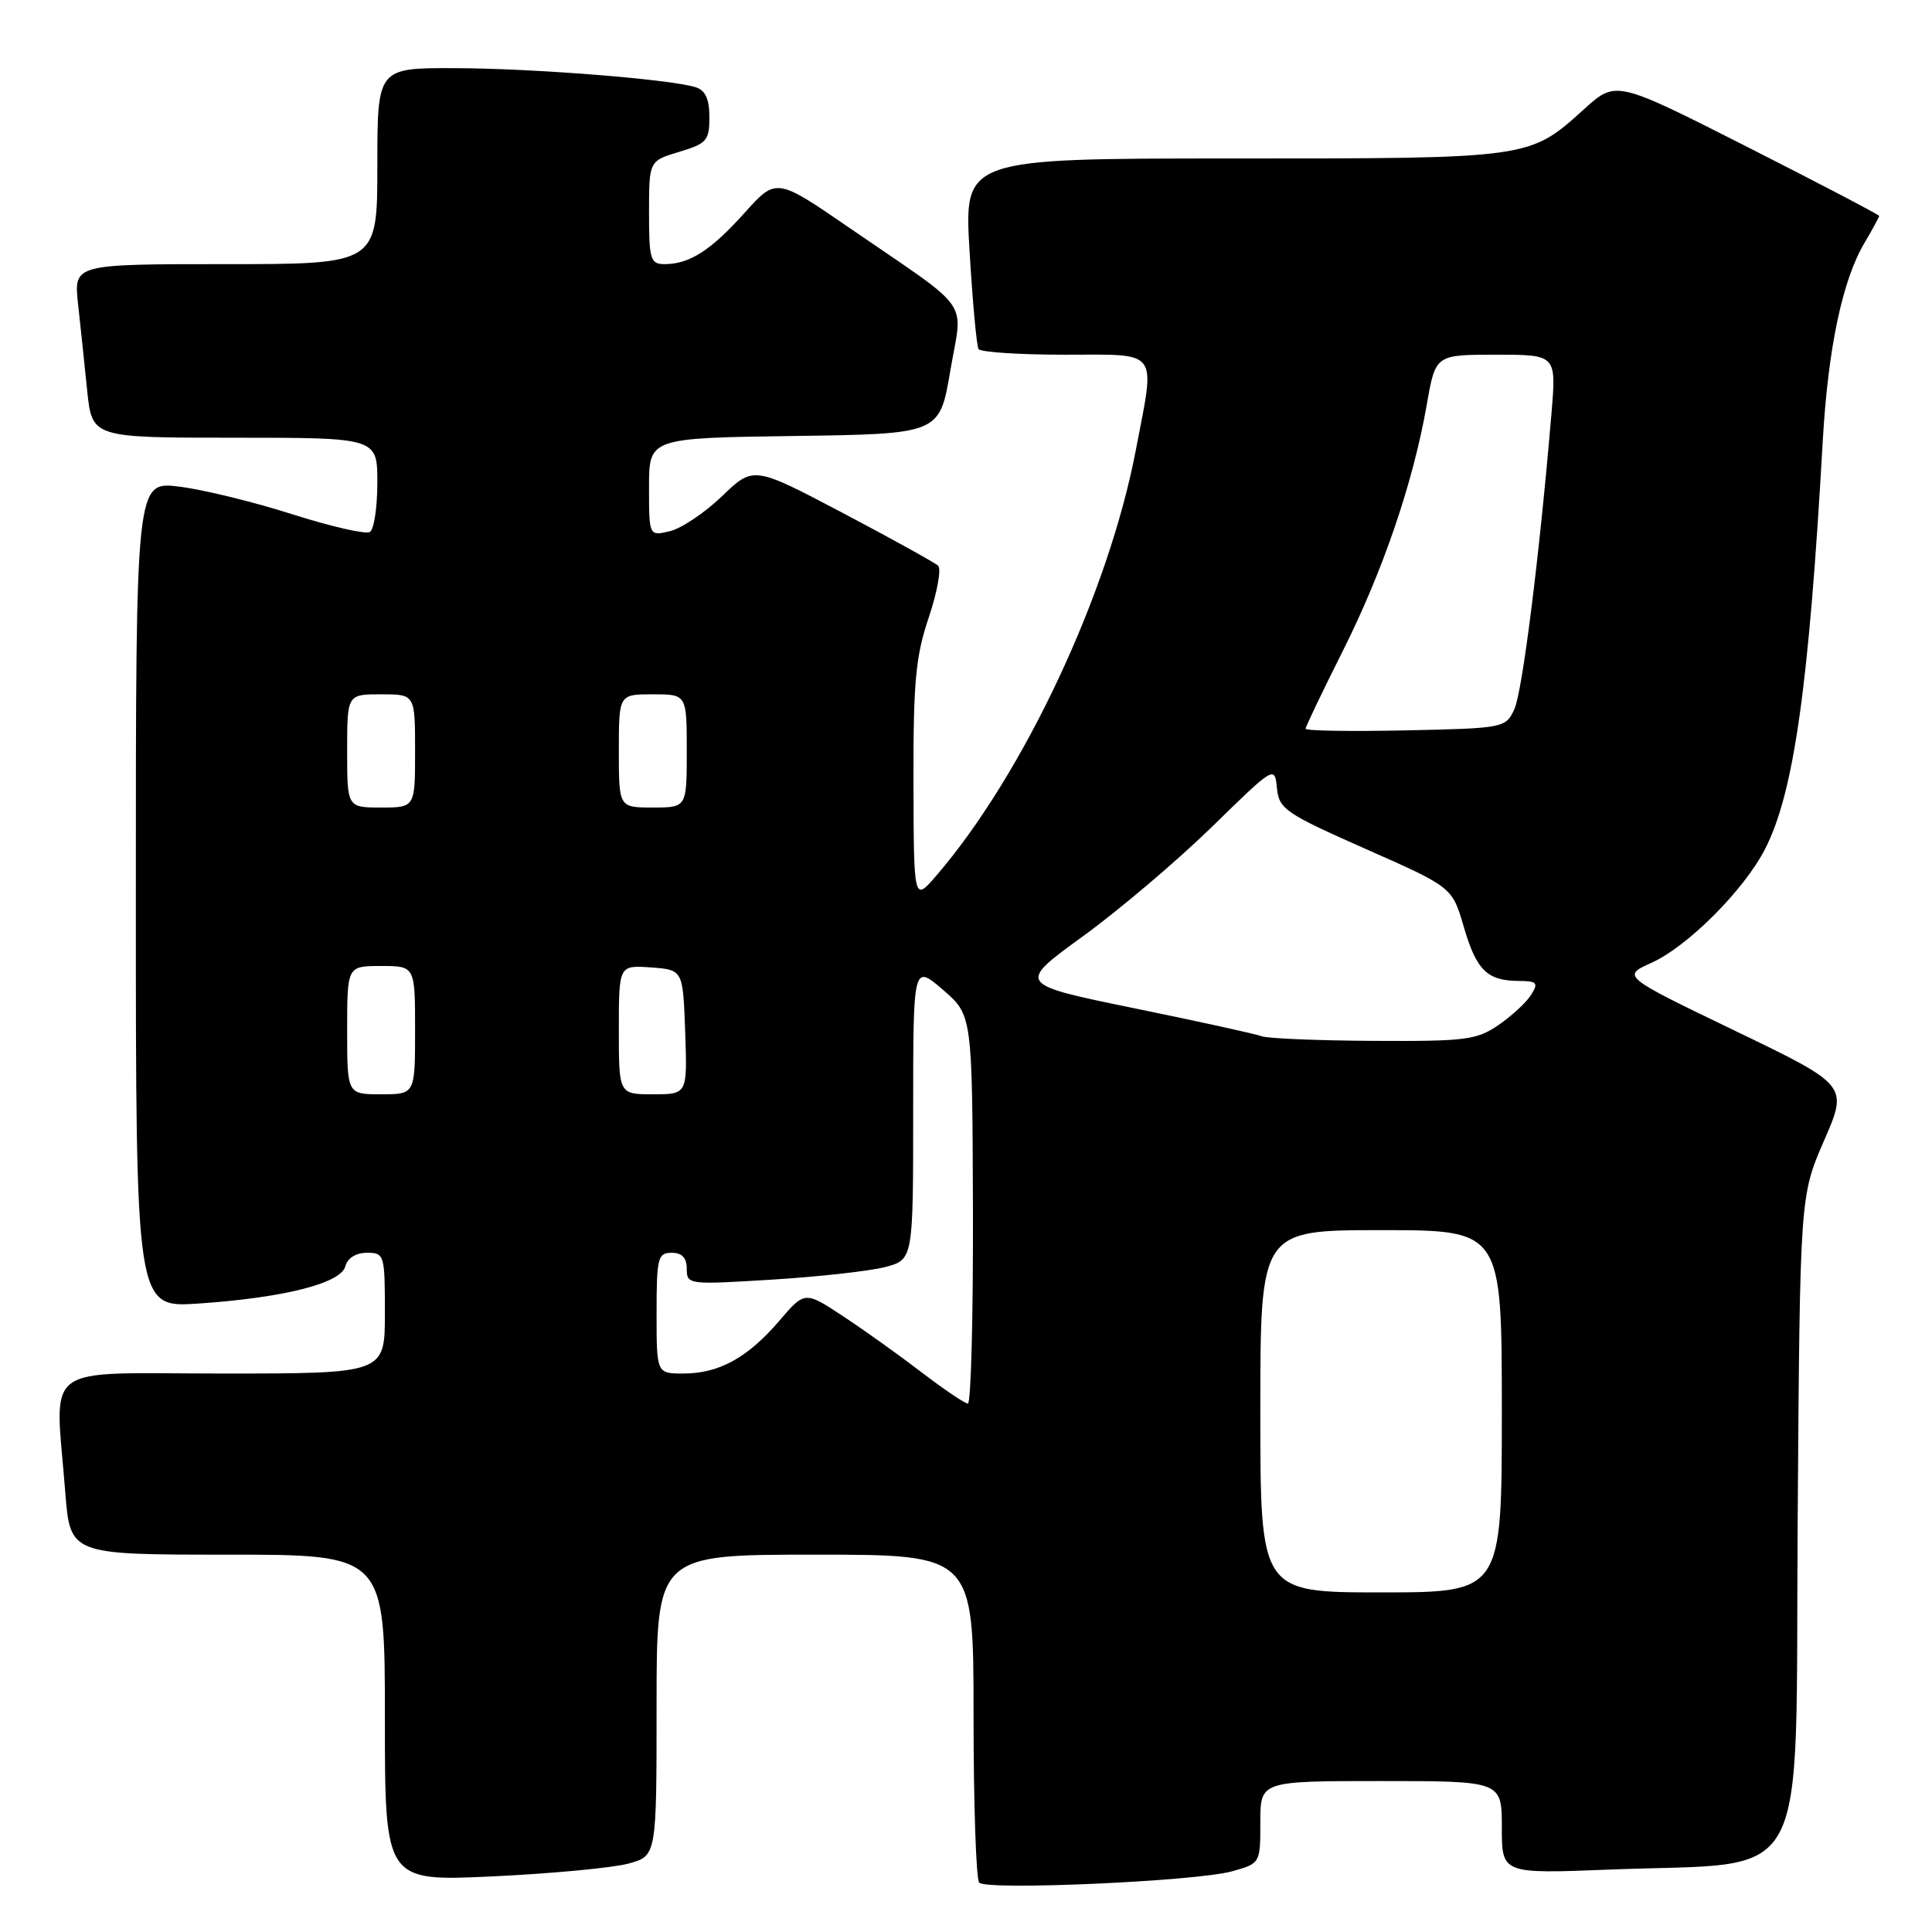 <?xml version="1.0" encoding="UTF-8" standalone="no"?>
<!DOCTYPE svg PUBLIC "-//W3C//DTD SVG 1.1//EN" "http://www.w3.org/Graphics/SVG/1.1/DTD/svg11.dtd" >
<svg xmlns="http://www.w3.org/2000/svg" xmlns:xlink="http://www.w3.org/1999/xlink" version="1.1" viewBox="0 0 256 256">
 <g >
 <path fill="currentColor"
d=" M 163.25 247.96 C 167.00 246.91 167.00 246.90 167.00 241.45 C 167.00 236.00 167.00 236.00 183.00 236.00 C 199.00 236.00 199.00 236.00 199.00 242.15 C 199.00 248.29 199.00 248.29 213.25 247.73 C 240.35 246.65 237.86 251.24 238.20 201.68 C 238.50 158.50 238.50 158.50 241.69 151.15 C 244.89 143.81 244.89 143.81 229.89 136.58 C 214.90 129.35 214.90 129.35 218.84 127.57 C 223.63 125.41 231.10 117.93 233.88 112.50 C 237.70 105.05 239.69 90.95 241.52 58.50 C 242.22 46.19 244.11 37.17 247.04 32.21 C 248.12 30.38 249.00 28.76 249.00 28.61 C 249.00 28.46 241.15 24.35 231.57 19.49 C 214.13 10.65 214.13 10.65 209.95 14.42 C 202.63 21.04 202.92 21.00 163.40 21.00 C 127.74 21.00 127.74 21.00 128.47 33.25 C 128.87 39.99 129.41 45.84 129.66 46.25 C 129.91 46.66 135.04 47.00 141.06 47.00 C 153.78 47.00 153.10 46.08 150.50 59.65 C 146.88 78.61 135.64 102.57 124.09 116.00 C 121.08 119.50 121.08 119.50 121.04 103.72 C 121.01 90.36 121.32 87.00 123.06 81.83 C 124.19 78.47 124.75 75.38 124.31 74.96 C 123.86 74.55 118.18 71.40 111.67 67.97 C 99.84 61.74 99.84 61.74 95.67 65.75 C 93.38 67.95 90.26 70.04 88.75 70.39 C 86.00 71.04 86.00 71.04 86.00 64.54 C 86.00 58.04 86.00 58.04 105.25 57.77 C 124.50 57.50 124.50 57.50 125.92 49.13 C 127.58 39.41 129.07 41.54 112.68 30.28 C 102.86 23.53 102.86 23.53 98.68 28.18 C 94.20 33.18 91.36 35.00 88.07 35.00 C 86.18 35.00 86.00 34.41 86.00 28.16 C 86.00 21.32 86.00 21.32 90.00 20.12 C 93.65 19.03 94.00 18.62 94.00 15.53 C 94.00 13.13 93.47 11.97 92.19 11.56 C 88.85 10.50 70.60 9.05 60.25 9.03 C 50.00 9.00 50.00 9.00 50.00 22.00 C 50.00 35.00 50.00 35.00 29.88 35.00 C 9.77 35.00 9.77 35.00 10.34 40.25 C 10.66 43.14 11.20 48.31 11.55 51.75 C 12.20 58.00 12.20 58.00 31.10 58.00 C 50.00 58.00 50.00 58.00 50.00 63.94 C 50.00 67.21 49.56 70.16 49.01 70.49 C 48.47 70.83 43.86 69.77 38.76 68.15 C 33.67 66.52 26.91 64.87 23.75 64.48 C 18.00 63.77 18.00 63.77 18.00 118.53 C 18.00 173.28 18.00 173.28 26.25 172.73 C 37.61 171.96 45.17 170.05 45.76 167.79 C 46.05 166.70 47.17 166.00 48.62 166.00 C 50.93 166.00 51.00 166.24 51.00 174.00 C 51.00 182.00 51.00 182.00 29.50 182.00 C 5.03 182.00 7.30 180.29 8.65 197.75 C 9.30 206.00 9.30 206.00 30.15 206.00 C 51.00 206.00 51.00 206.00 51.00 227.65 C 51.00 249.30 51.00 249.30 65.29 248.63 C 73.16 248.26 81.26 247.49 83.29 246.93 C 87.00 245.91 87.00 245.91 87.00 225.95 C 87.00 206.00 87.00 206.00 108.00 206.00 C 129.00 206.00 129.00 206.00 129.00 227.33 C 129.00 239.07 129.34 249.02 129.75 249.46 C 130.76 250.52 158.53 249.28 163.25 247.96 Z  M 167.00 187.00 C 167.00 163.00 167.00 163.00 183.00 163.00 C 199.00 163.00 199.00 163.00 199.00 187.00 C 199.00 211.00 199.00 211.00 183.00 211.00 C 167.00 211.00 167.00 211.00 167.00 187.00 Z  M 122.13 181.85 C 119.18 179.59 114.49 176.23 111.70 174.40 C 106.64 171.06 106.64 171.06 103.22 175.06 C 99.06 179.91 95.26 182.00 90.55 182.00 C 87.00 182.00 87.00 182.00 87.00 174.00 C 87.00 166.67 87.17 166.00 89.00 166.00 C 90.37 166.00 91.00 166.67 91.00 168.13 C 91.00 170.22 91.22 170.24 102.25 169.56 C 108.44 169.18 115.19 168.43 117.25 167.90 C 121.00 166.92 121.00 166.92 121.00 147.35 C 121.00 127.77 121.00 127.77 124.92 131.13 C 128.83 134.50 128.83 134.50 128.92 160.25 C 128.96 174.41 128.66 185.99 128.25 185.98 C 127.84 185.97 125.09 184.11 122.13 181.85 Z  M 46.00 136.50 C 46.00 128.00 46.00 128.00 50.50 128.00 C 55.00 128.00 55.00 128.00 55.00 136.50 C 55.00 145.00 55.00 145.00 50.50 145.00 C 46.00 145.00 46.00 145.00 46.00 136.50 Z  M 82.00 136.44 C 82.00 127.89 82.00 127.89 86.25 128.19 C 90.50 128.50 90.50 128.50 90.79 136.75 C 91.08 145.00 91.08 145.00 86.54 145.00 C 82.00 145.00 82.00 145.00 82.00 136.44 Z  M 167.18 137.31 C 166.45 137.02 158.85 135.35 150.30 133.60 C 134.75 130.41 134.75 130.41 143.48 124.07 C 148.28 120.59 155.96 114.07 160.56 109.59 C 168.88 101.46 168.91 101.45 169.20 104.43 C 169.48 107.21 170.30 107.77 180.96 112.49 C 192.43 117.56 192.43 117.56 193.96 122.82 C 195.64 128.57 197.06 129.96 201.26 129.98 C 203.67 130.00 203.88 130.23 202.88 131.82 C 202.26 132.82 200.31 134.62 198.56 135.82 C 195.66 137.81 194.18 137.99 181.94 137.92 C 174.55 137.88 167.90 137.60 167.18 137.31 Z  M 46.00 99.50 C 46.00 92.00 46.00 92.00 50.50 92.00 C 55.00 92.00 55.00 92.00 55.00 99.50 C 55.00 107.00 55.00 107.00 50.50 107.00 C 46.00 107.00 46.00 107.00 46.00 99.50 Z  M 82.00 99.50 C 82.00 92.00 82.00 92.00 86.50 92.00 C 91.00 92.00 91.00 92.00 91.00 99.50 C 91.00 107.00 91.00 107.00 86.50 107.00 C 82.00 107.00 82.00 107.00 82.00 99.50 Z  M 173.00 96.56 C 173.00 96.29 175.21 91.67 177.91 86.29 C 183.27 75.62 187.26 63.90 189.06 53.59 C 190.21 47.00 190.21 47.00 198.22 47.00 C 206.23 47.00 206.23 47.00 205.58 54.75 C 203.98 73.75 201.72 91.70 200.65 94.00 C 199.50 96.46 199.26 96.50 186.24 96.78 C 178.96 96.93 173.00 96.84 173.00 96.56 Z "/>
</g>
</svg>